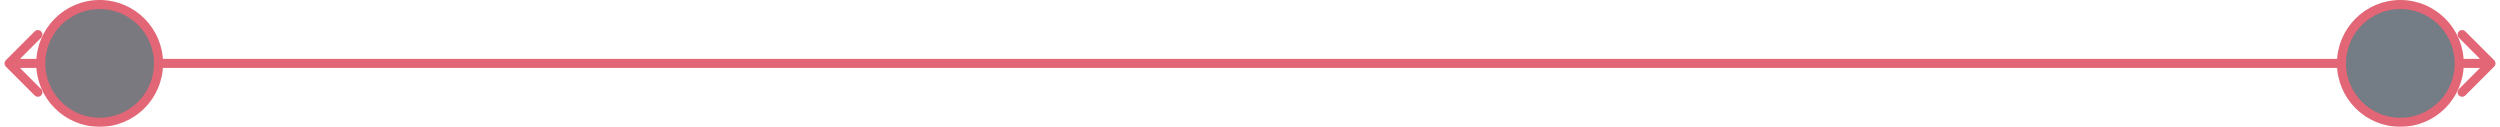 <svg width="276" height="14" viewBox="0 0 276 14" fill="none" xmlns="http://www.w3.org/2000/svg">
<g opacity="0.6">
<path d="M0.646 6.646C0.451 6.842 0.451 7.158 0.646 7.354L3.828 10.536C4.024 10.731 4.34 10.731 4.536 10.536C4.731 10.34 4.731 10.024 4.536 9.828L1.707 7L4.536 4.172C4.731 3.976 4.731 3.66 4.536 3.464C4.34 3.269 4.024 3.269 3.828 3.464L0.646 6.646ZM275.354 7.354C275.549 7.158 275.549 6.842 275.354 6.646L272.172 3.464C271.976 3.269 271.66 3.269 271.464 3.464C271.269 3.66 271.269 3.976 271.464 4.172L274.293 7L271.464 9.828C271.269 10.024 271.269 10.34 271.464 10.536C271.66 10.731 271.976 10.731 272.172 10.536L275.354 7.354ZM1 7.5L275 7.5L275 6.5L1 6.5L1 7.5Z" fill="#CE0019"/>
<path d="M265 13.5C268.59 13.5 271.5 10.59 271.5 7C271.5 3.41 268.59 0.5 265 0.5C261.41 0.5 258.5 3.41 258.5 7C258.5 10.59 261.41 13.5 265 13.5Z" fill="#182433" stroke="#CE0019"/>
<path d="M11 13.5C14.59 13.5 17.5 10.59 17.5 7C17.5 3.41 14.59 0.5 11 0.5C7.41 0.5 4.5 3.41 4.5 7C4.5 10.59 7.41 13.5 11 13.5Z" fill="#222029" stroke="#CE0019"/>
</g>
</svg>

